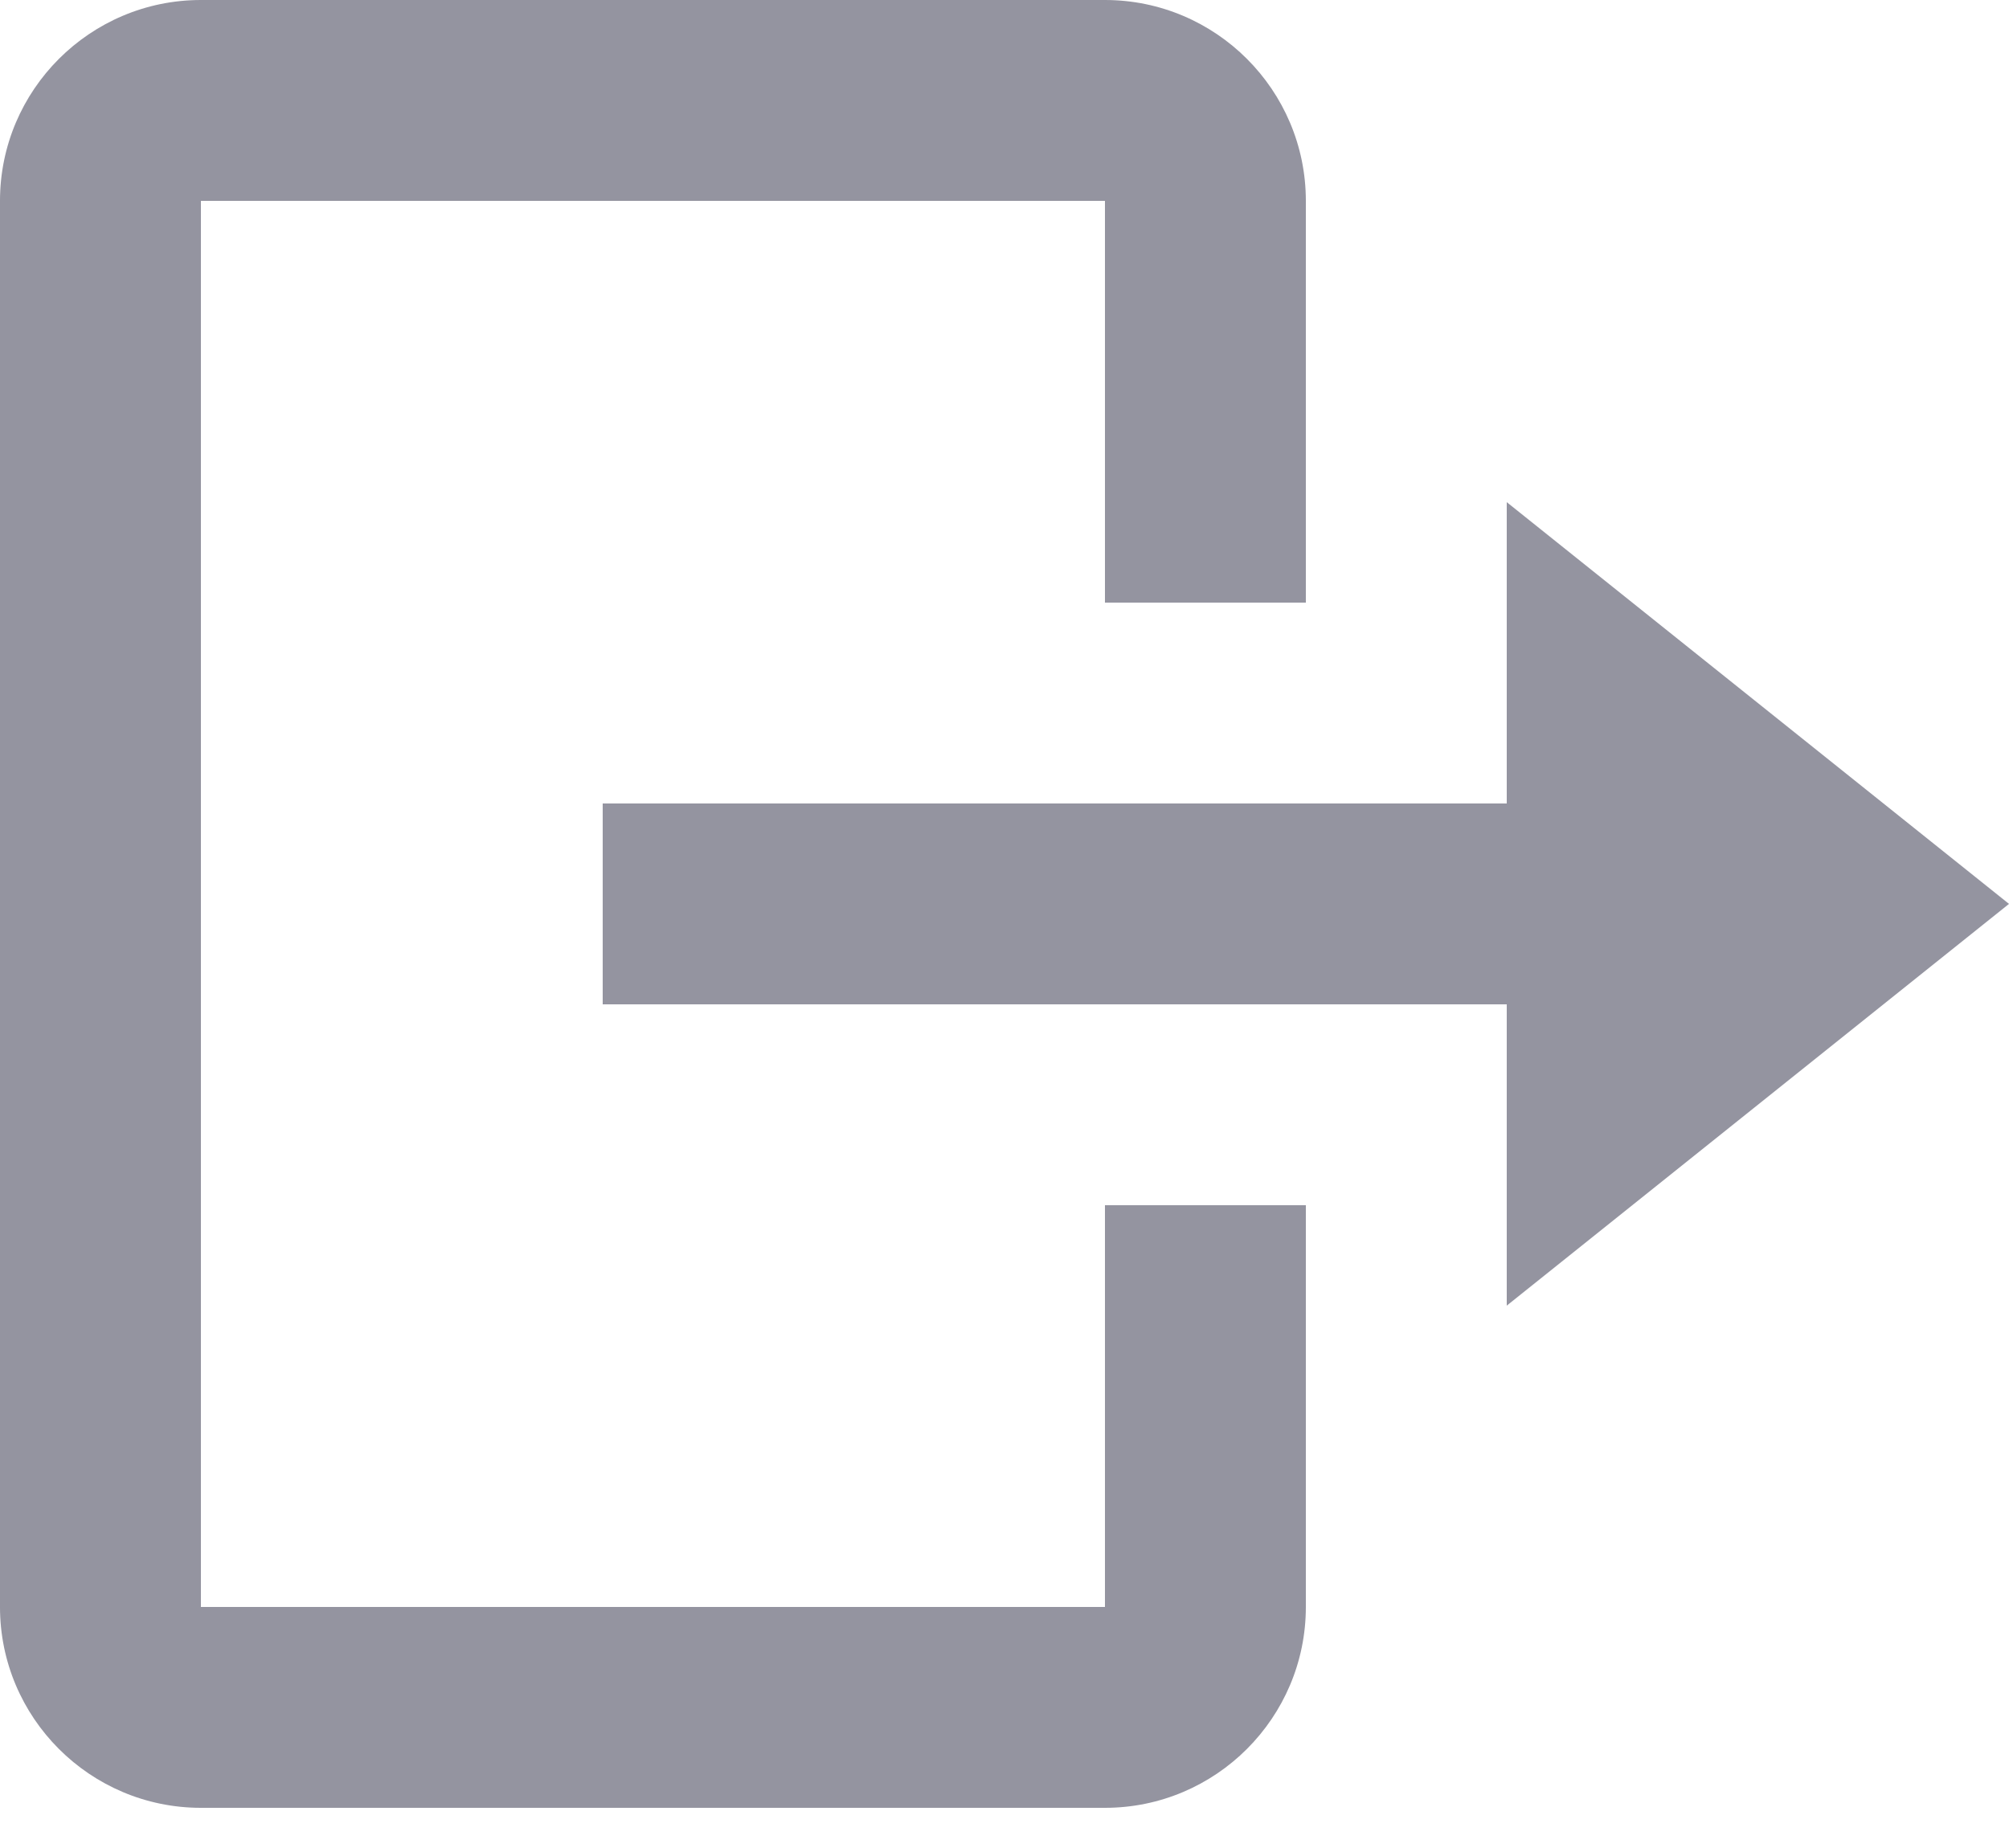 <svg width="25" height="23" viewBox="0 0 25 23" fill="none" xmlns="http://www.w3.org/2000/svg">
    <path d="M7.5 10V12.5H18.75V16.25L25 11.25L18.75 6.25V10H7.5Z" fill="#9494A0"/>
    <path d="M2.5 22.5H13.75C15.129 22.5 16.25 21.379 16.25 20V15H13.75V20H2.5V2.5H13.75V7.5H16.25V2.5C16.25 1.121 15.129 -0 13.75 -0H2.5C1.121 -0 -6.86646e-05 1.121 -6.86646e-05 2.5V20C-6.86646e-05 21.379 1.121 22.5 2.5 22.5Z" fill="#9494A0"/>
</svg>
